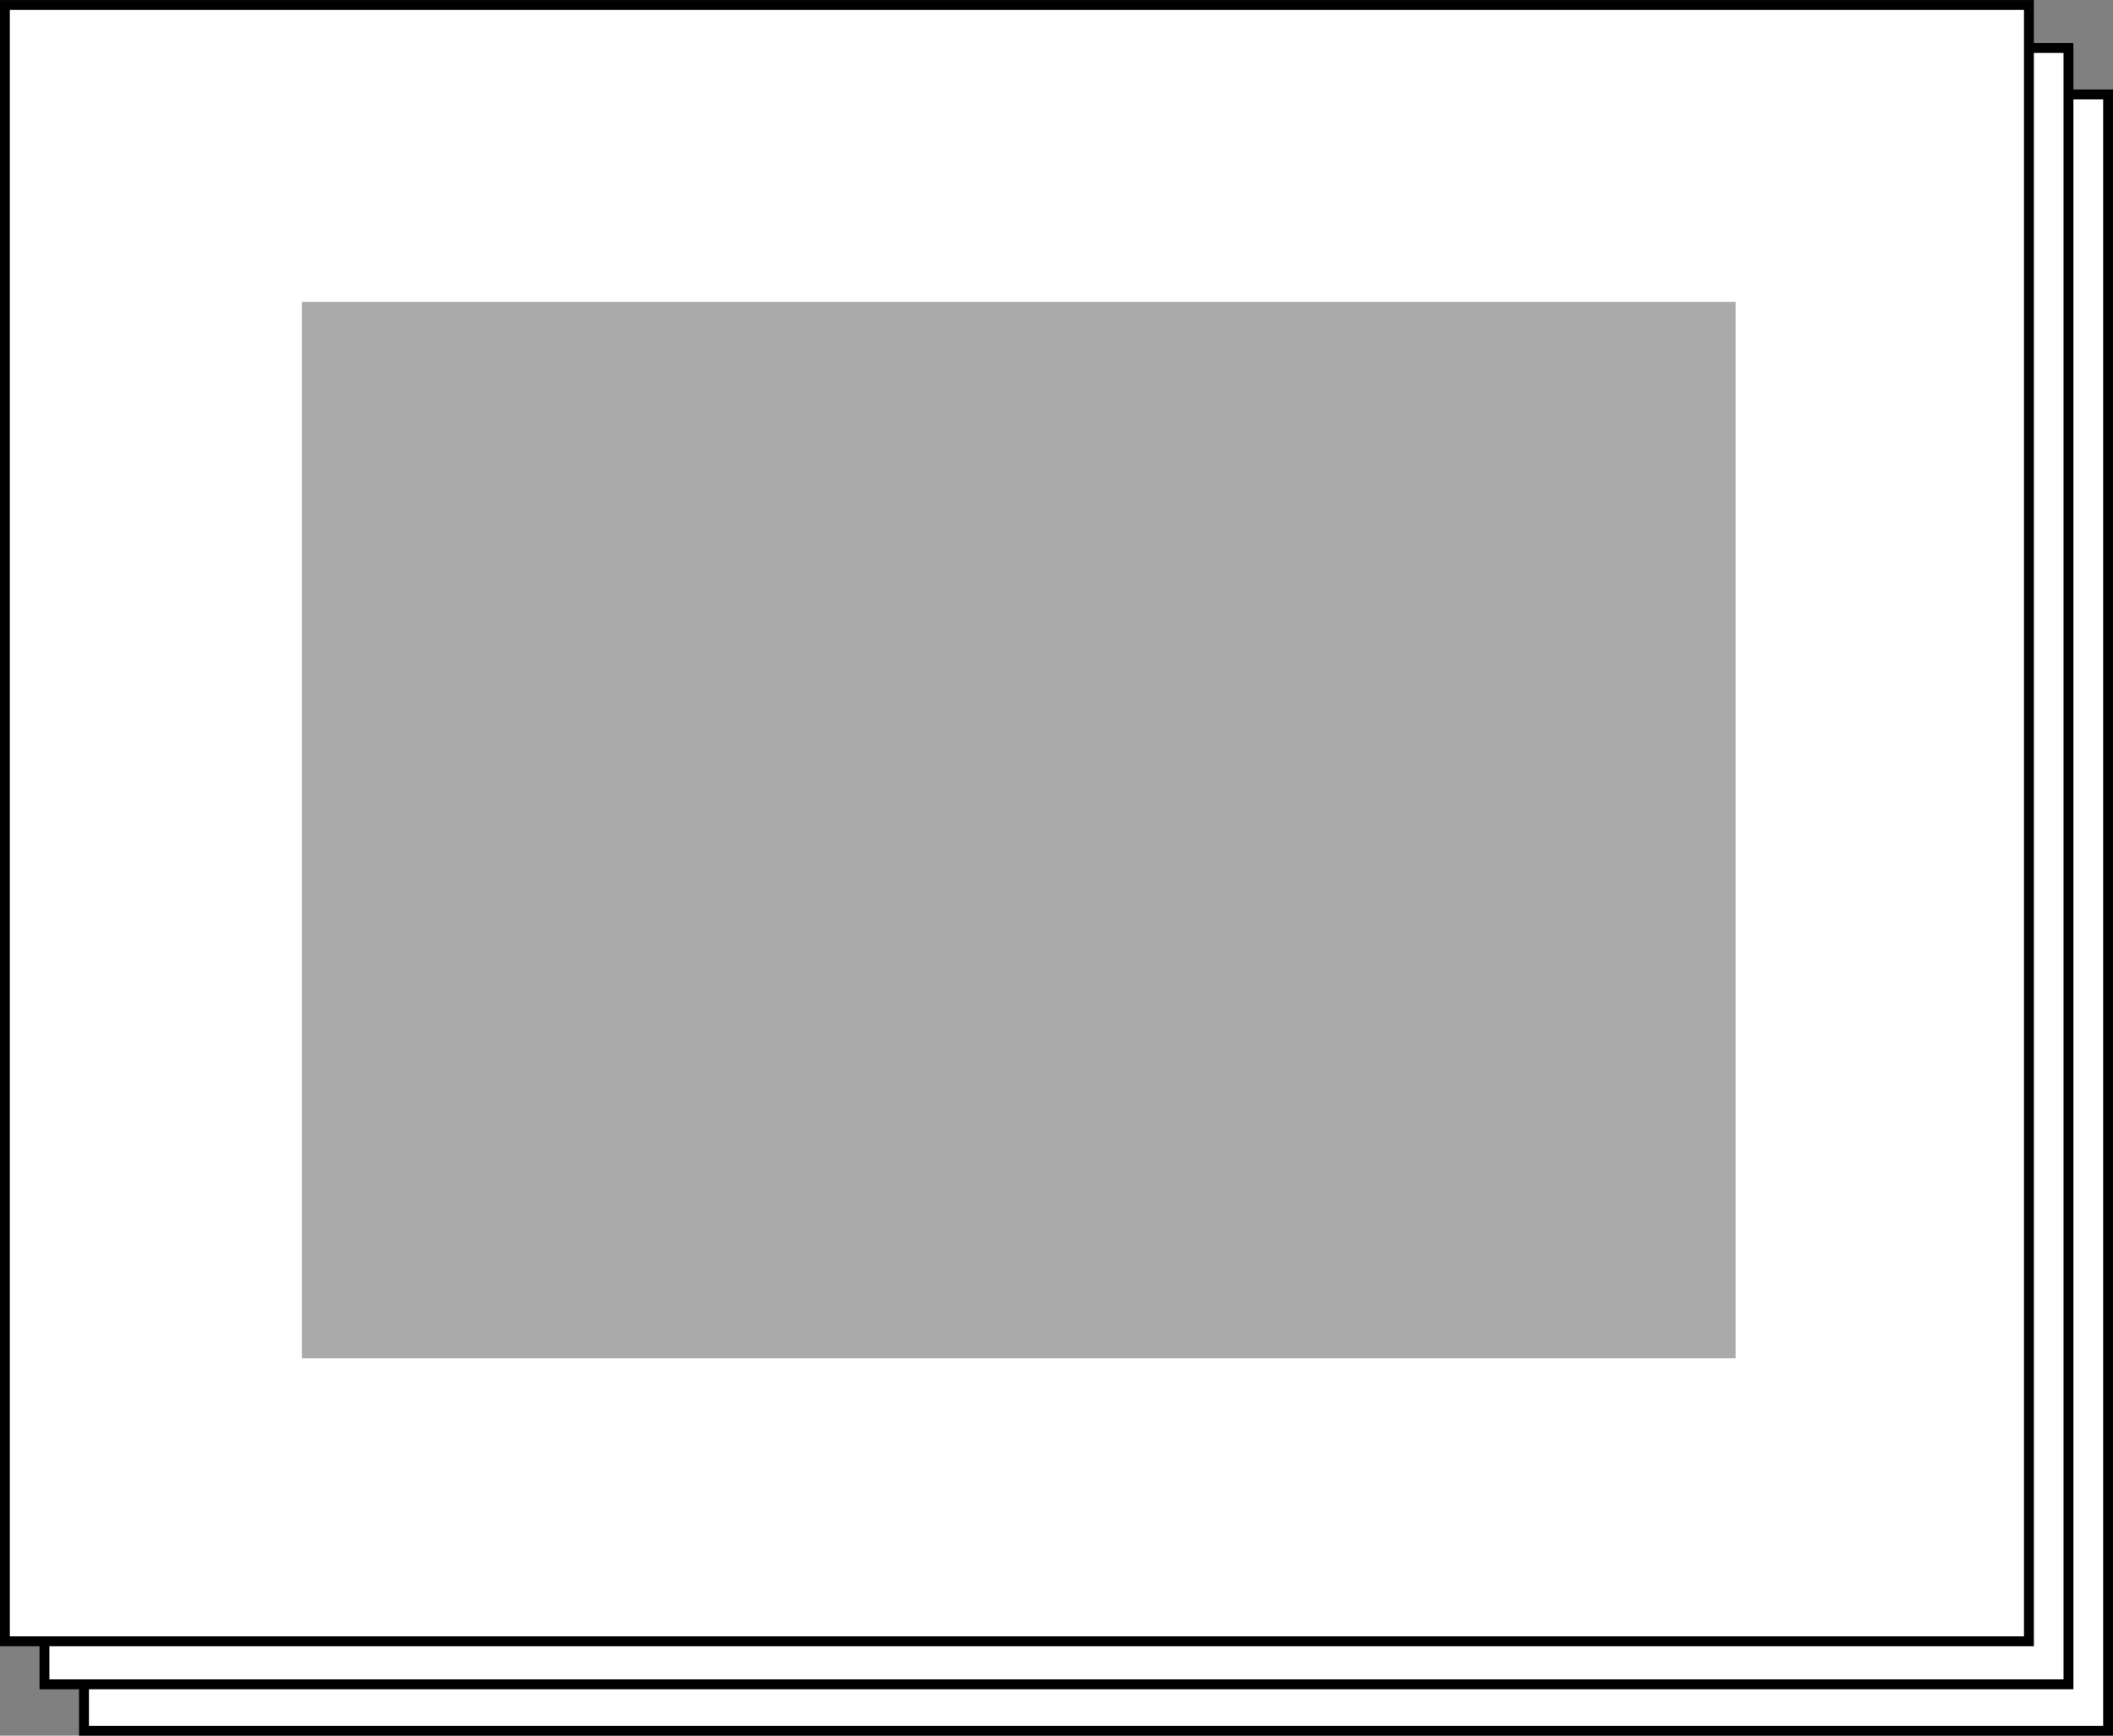 <?xml version="1.0" encoding="UTF-8" standalone="no"?>
<!-- Created with Inkscape (http://www.inkscape.org/) -->
<svg
   xmlns:dc="http://purl.org/dc/elements/1.1/"
   xmlns:cc="http://creativecommons.org/ns#"
   xmlns:rdf="http://www.w3.org/1999/02/22-rdf-syntax-ns#"
   xmlns:svg="http://www.w3.org/2000/svg"
   xmlns="http://www.w3.org/2000/svg"
   xmlns:sodipodi="http://sodipodi.sourceforge.net/DTD/sodipodi-0.dtd"
   xmlns:inkscape="http://www.inkscape.org/namespaces/inkscape"
   width="28"
   height="23"
   id="svg2"
   sodipodi:version="0.32"
   inkscape:version="0.46"
   version="1.0"
   sodipodi:docbase="/home/elmar/projekte/JPhotoTagger/ImageMetadataViewer/src/de/elmar_baumann/imv/resource/images"
   sodipodi:docname="dnd_cursor_tn_panel.svg"
   inkscape:output_extension="org.inkscape.output.svg.inkscape"
   inkscape:export-filename="/home/elmar/projekte/JPhotoTagger/ImageMetadataViewer/src/de/elmar_baumann/imv/resource/images/dnd_cursor_tn_panel.png"
   inkscape:export-xdpi="90"
   inkscape:export-ydpi="90">
  <rect width="100%" height="100%" fill="#808080" stroke="none"/>
  <defs
     id="defs4">
    <inkscape:perspective
       sodipodi:type="inkscape:persp3d"
       inkscape:vp_x="0 : 11.5 : 1"
       inkscape:vp_y="0 : 1000 : 0"
       inkscape:vp_z="27.999998 : 11.5 : 1"
       inkscape:persp3d-origin="13.999999 : 7.6666667 : 1"
       id="perspective16" />
  </defs>
  <sodipodi:namedview
     id="base"
     pagecolor="#ffffff"
     bordercolor="#666666"
     borderopacity="1.0"
     inkscape:pageopacity="0.0"
     inkscape:pageshadow="2"
     inkscape:zoom="20.086957"
     inkscape:cx="-8.7510832"
     inkscape:cy="11.5"
     inkscape:document-units="px"
     inkscape:current-layer="layer1"
     width="150px"
     height="164.476px"
     objecttolerance="50"
     showgrid="true"
     gridtolerance="50"
     guidetolerance="50"
     inkscape:window-width="822"
     inkscape:window-height="675"
     inkscape:window-x="44"
     inkscape:window-y="28"
     inkscape:grid-bbox="false"
     showguides="true"
     inkscape:guide-bbox="true" />
  <g
     inkscape:groupmode="layer"
     id="layer8"
     inkscape:label="Hintergrund"
     transform="translate(64.796,32.493)">
    <rect
       style="opacity:1;fill:#dddddd;fill-opacity:1;stroke:none;stroke-width:1;stroke-linecap:square;stroke-miterlimit:4;stroke-dasharray:none;stroke-dashoffset:0;stroke-opacity:1"
       id="rect2196"
       width="23.969"
       height="18.061"
       x="-63.389"
       y="-30.664" />
  </g>
  <g
     inkscape:groupmode="layer"
     id="layer6"
     inkscape:label="Bildstapel Bild 3"
     transform="translate(64.796,32.493)" />
  <g
     inkscape:groupmode="layer"
     id="layer5"
     inkscape:label="Bildstapel Bild 2"
     transform="translate(64.796,32.493)">
    <path
       style="opacity:1;fill:#ffffff;fill-opacity:1;stroke:#000000;stroke-width:0.131;stroke-linecap:square;stroke-miterlimit:4;stroke-dasharray:none;stroke-dashoffset:0;stroke-opacity:1"
       d="M -63.683,-10.257 L -63.683,-9.558 L -36.861,-9.558 L -36.861,-31.242 L -37.471,-31.242"
       id="path4194" />
  </g>
  <g
     inkscape:groupmode="layer"
     id="layer3"
     inkscape:label="Bildstapel Bild 1"
     transform="translate(64.796,32.493)">
    <path
       style="opacity:1;fill:#ffffff;fill-opacity:1;stroke:#000000;stroke-width:0.131;stroke-linecap:square;stroke-miterlimit:4;stroke-dasharray:none;stroke-dashoffset:0;stroke-opacity:1"
       d="M -64.207,-10.873 L -64.207,-10.173 L -37.386,-10.173 L -37.386,-31.857 L -37.995,-31.857"
       id="path4192" />
  </g>
  <g
     inkscape:label="Bildstapel Bild oben"
     inkscape:groupmode="layer"
     id="layer1"
     transform="translate(64.796,32.493)">
    <rect
       style="opacity:1;fill:#ffffff;fill-opacity:1;stroke:#000000;stroke-width:0.131;stroke-linecap:square;stroke-miterlimit:4;stroke-dasharray:none;stroke-dashoffset:0;stroke-opacity:1"
       id="rect2160"
       width="26.821"
       height="21.684"
       x="-64.731"
       y="-32.427" />
    <rect
       style="opacity:1;fill:#aaaaaa;fill-opacity:1;stroke:none;stroke-width:1;stroke-linecap:square;stroke-miterlimit:4;stroke-dasharray:none;stroke-dashoffset:0;stroke-opacity:1"
       id="rect4148"
       width="19"
       height="14"
       x="-60.796"
       y="-28.493" />
  </g>
</svg>
